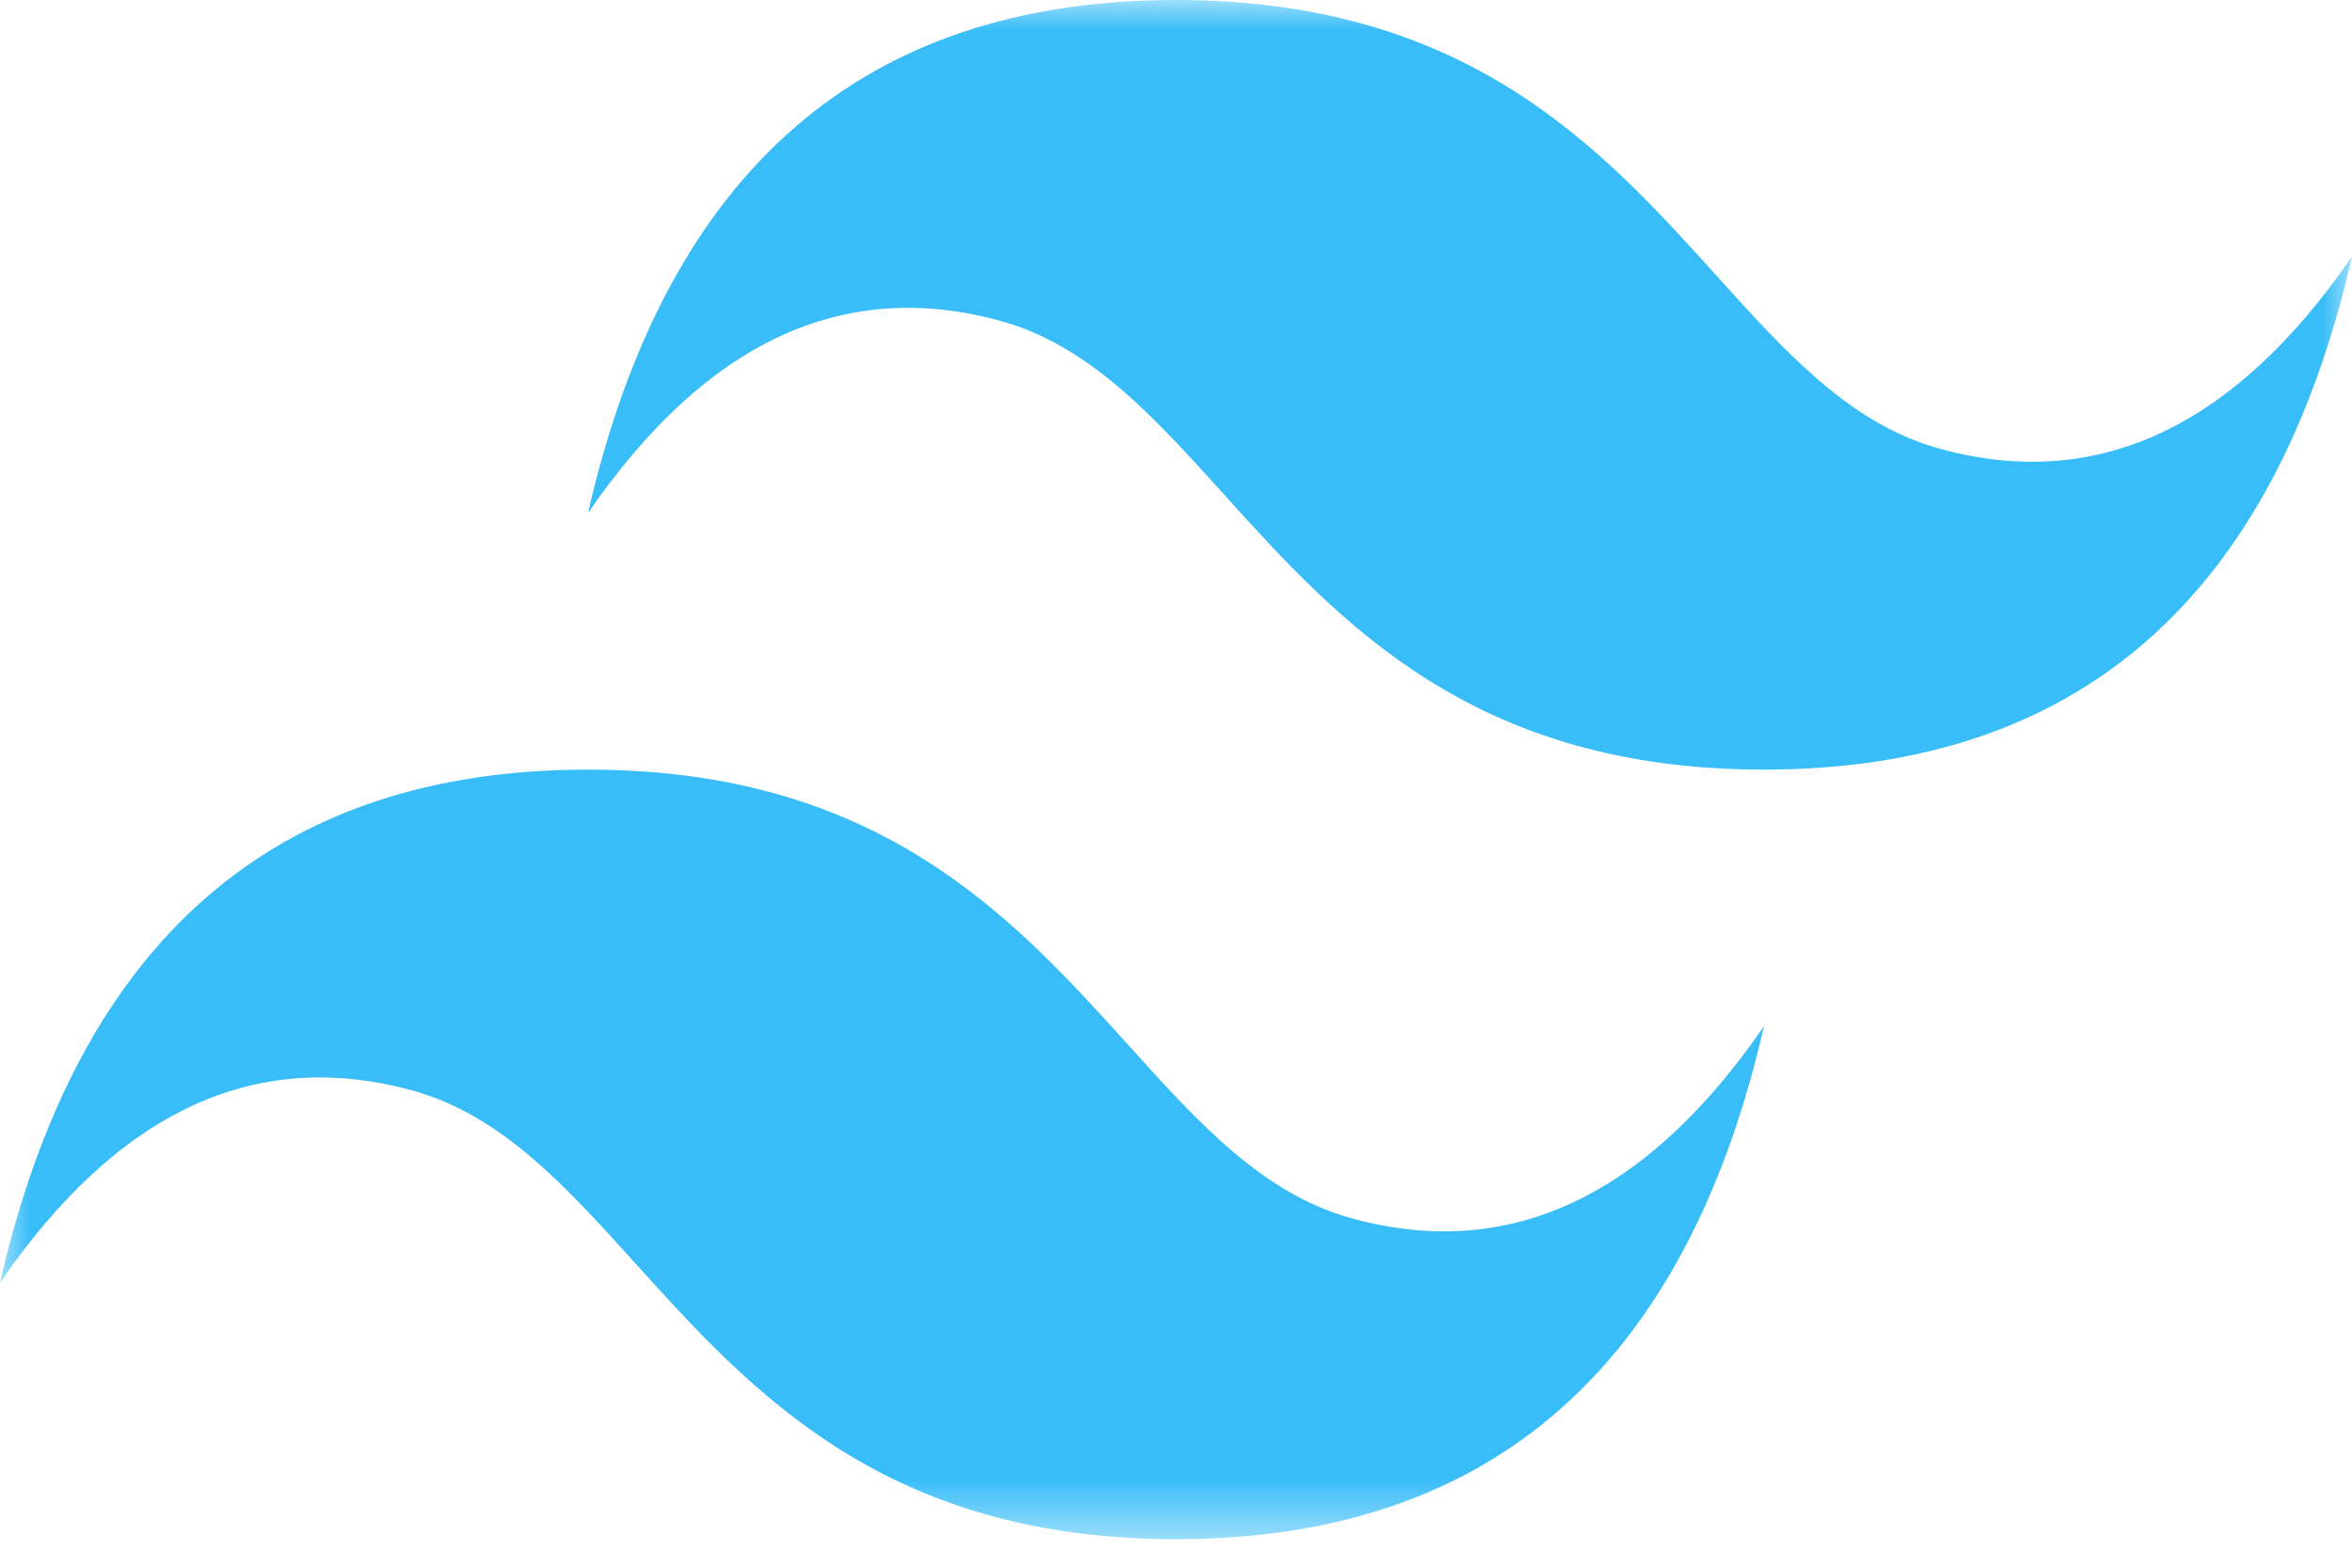 <svg width="39" height="26" viewBox="0 0 39 26" fill="none" xmlns="http://www.w3.org/2000/svg">
<g clip-path="url(#clip0_207_933)">
<mask id="mask0_207_933" style="mask-type:luminance" maskUnits="userSpaceOnUse" x="0" y="0" width="39" height="26">
<path d="M0 0H39V25.527H0V0Z" fill="white"/>
</mask>
<g mask="url(#mask0_207_933)">
<path fill-rule="evenodd" clip-rule="evenodd" d="M19.5 0C14.3 0 11.05 2.836 9.75 8.509C11.7 5.673 13.975 4.609 16.575 5.318C18.058 5.722 19.119 6.897 20.292 8.196C22.204 10.313 24.417 12.764 29.25 12.764C34.45 12.764 37.7 9.927 39 4.255C37.05 7.091 34.775 8.155 32.175 7.445C30.692 7.041 29.631 5.867 28.458 4.567C26.546 2.45 24.333 0 19.5 0ZM9.75 12.764C4.55 12.764 1.3 15.6 0 21.273C1.95 18.436 4.225 17.373 6.825 18.082C8.308 18.487 9.369 19.661 10.542 20.96C12.454 23.077 14.667 25.527 19.5 25.527C24.7 25.527 27.95 22.691 29.25 17.018C27.3 19.855 25.025 20.918 22.425 20.209C20.942 19.805 19.881 18.63 18.708 17.331C16.796 15.214 14.583 12.764 9.75 12.764Z" fill="#38BDF8"/>
</g>
</g>
<defs>
<clipPath id="clip0_207_933">
<rect width="39" height="26" fill="white"/>
</clipPath>
</defs>
</svg>
